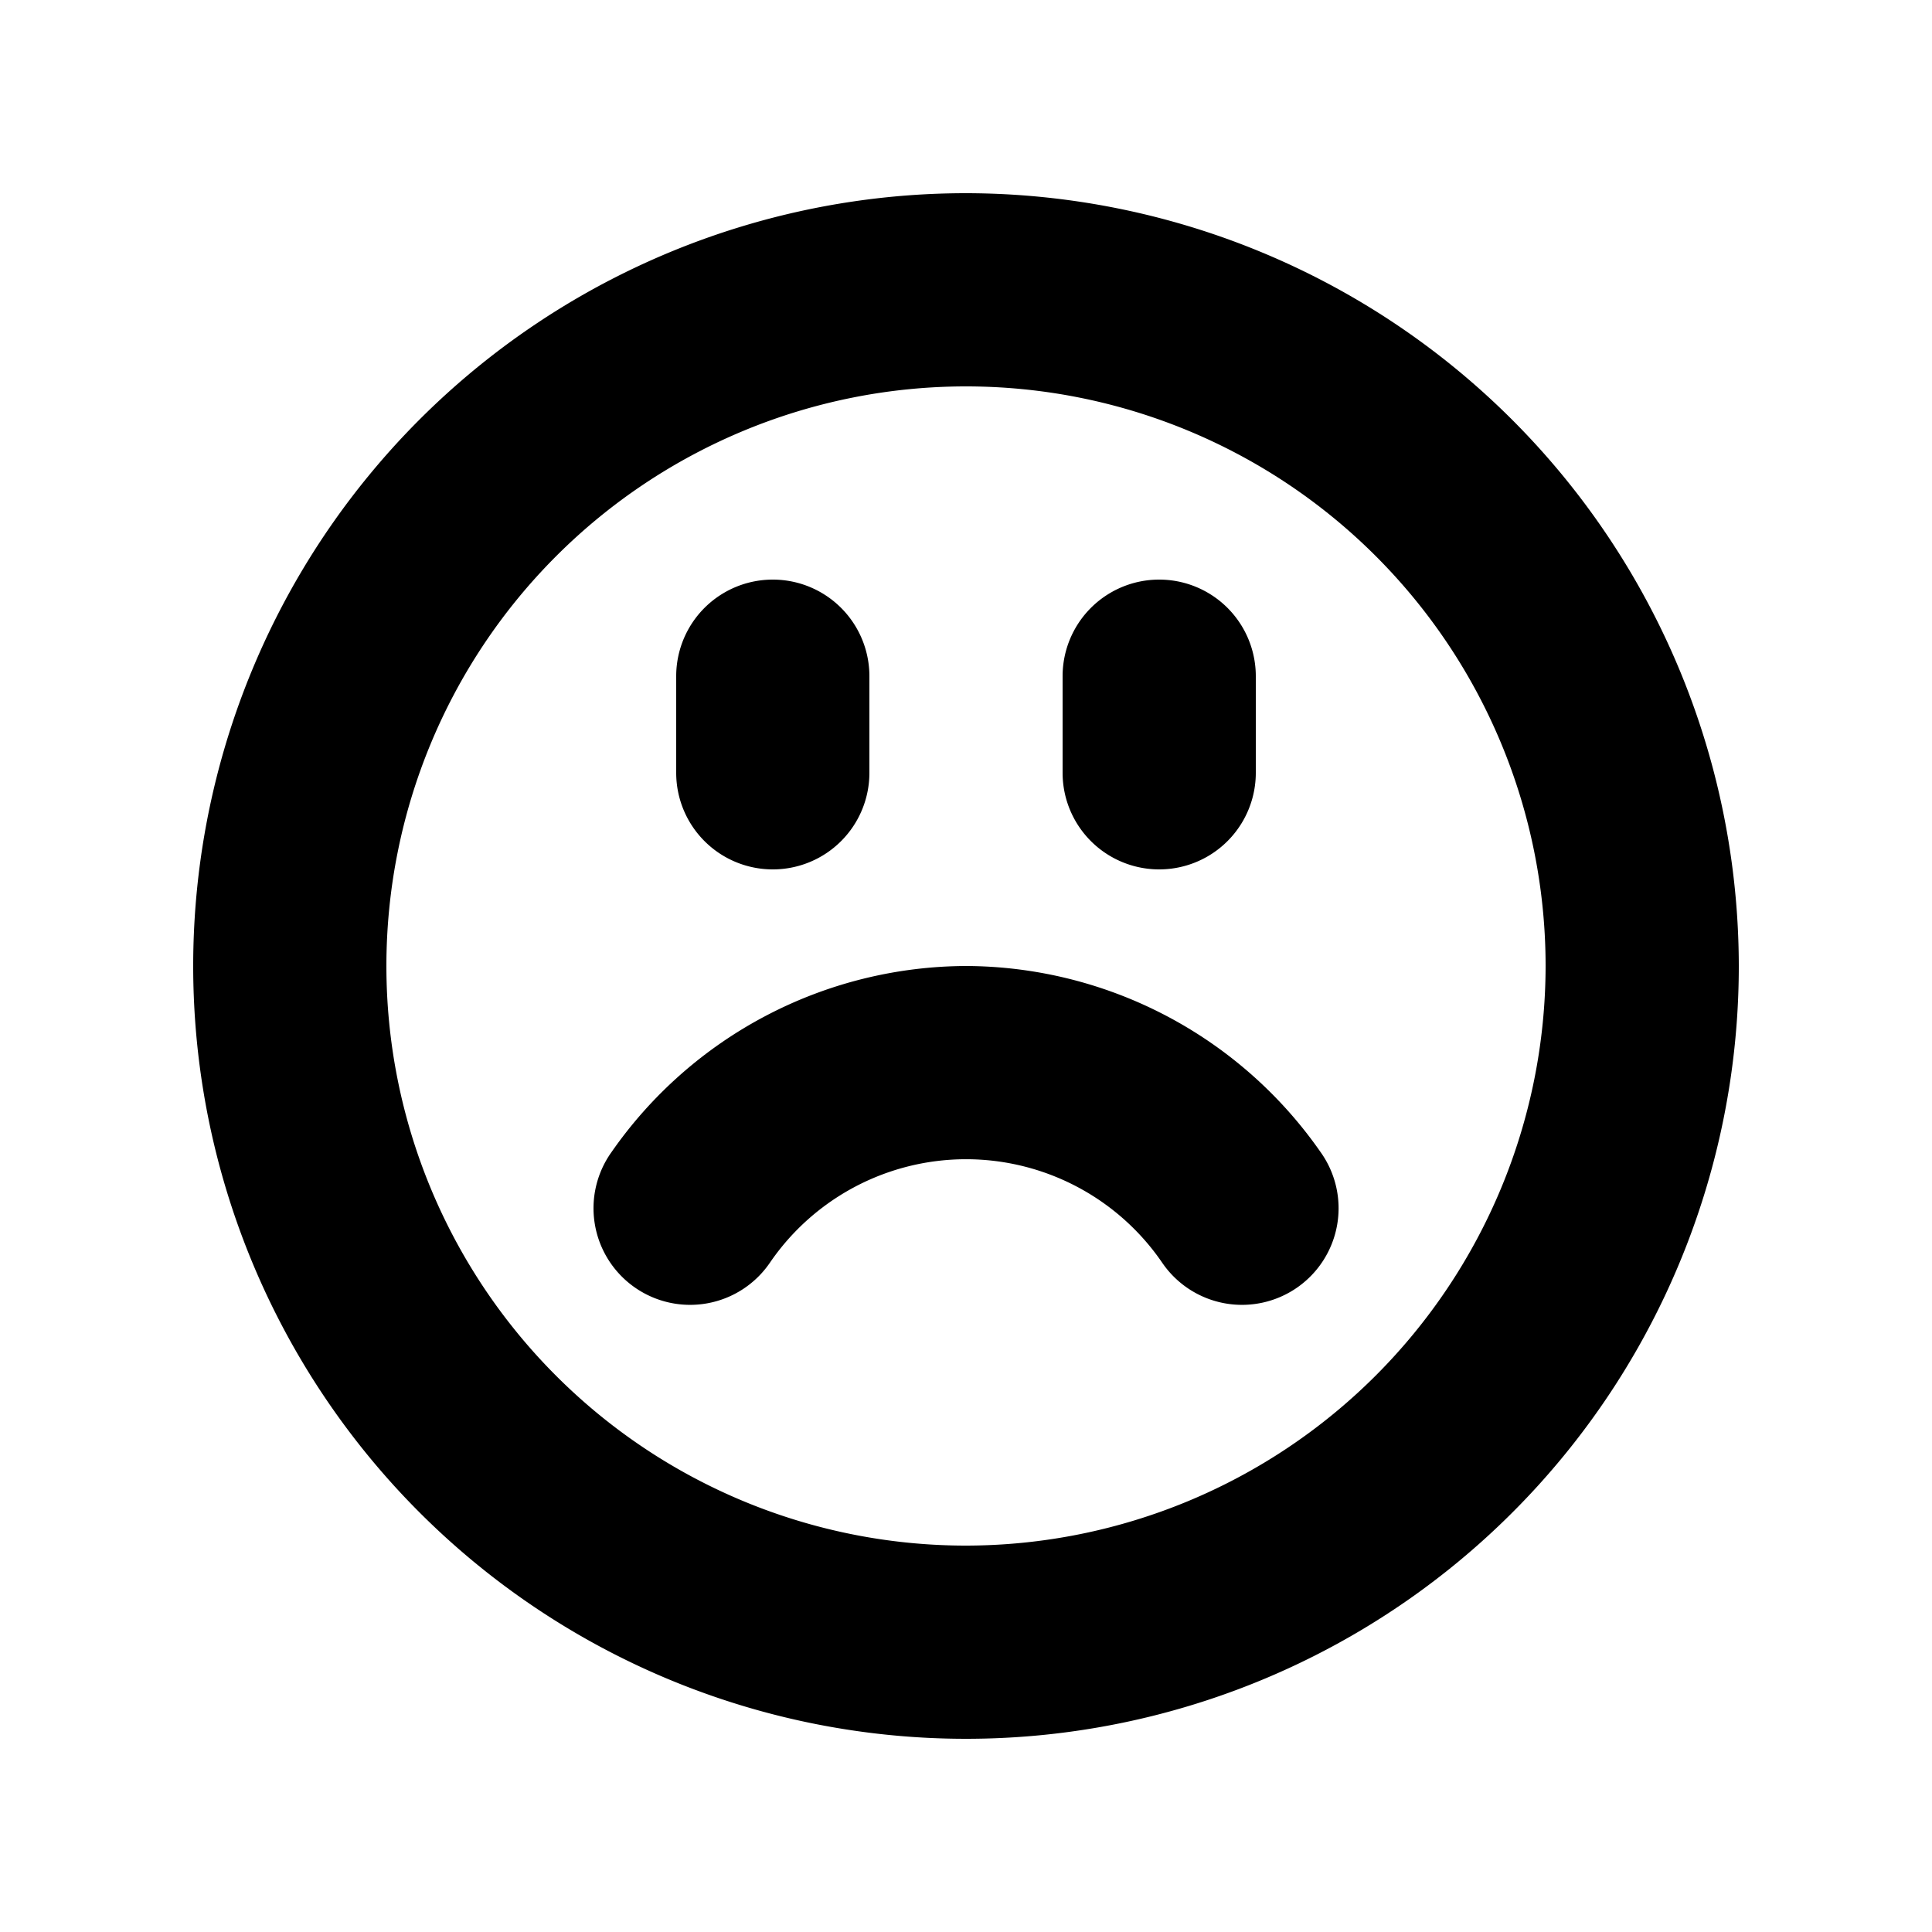 <svg id="glyphicons-halflings" xmlns="http://www.w3.org/2000/svg" viewBox="0 0 20 20">
  <path id="slightly-frowning" d="M11,8V7a1,1,0,0,1,2,0V8a1,1,0,0,1-2,0ZM8,9A1.0 1,0,0,0,9,8V7A1,1,0,0,0,7,7V8A1.0 1,0,0,0,8,9Zm2,1a4.491,4.491,0,0,0-3.67,1.927,1,1,0,1,0,1.639,1.146,2.46,2.46,0,0,1,4.063,0,1,1,0,1,0,1.639-1.146A4.491,4.491,0,0,0,10,10Zm8,0a8,8,0,1,1-8-8A8.009,8.009,0,0,1,18,10Zm-2,0a6,6,0,1,0-6,6A6.007,6.007,0,0,0,16,10Z"/>
</svg>
